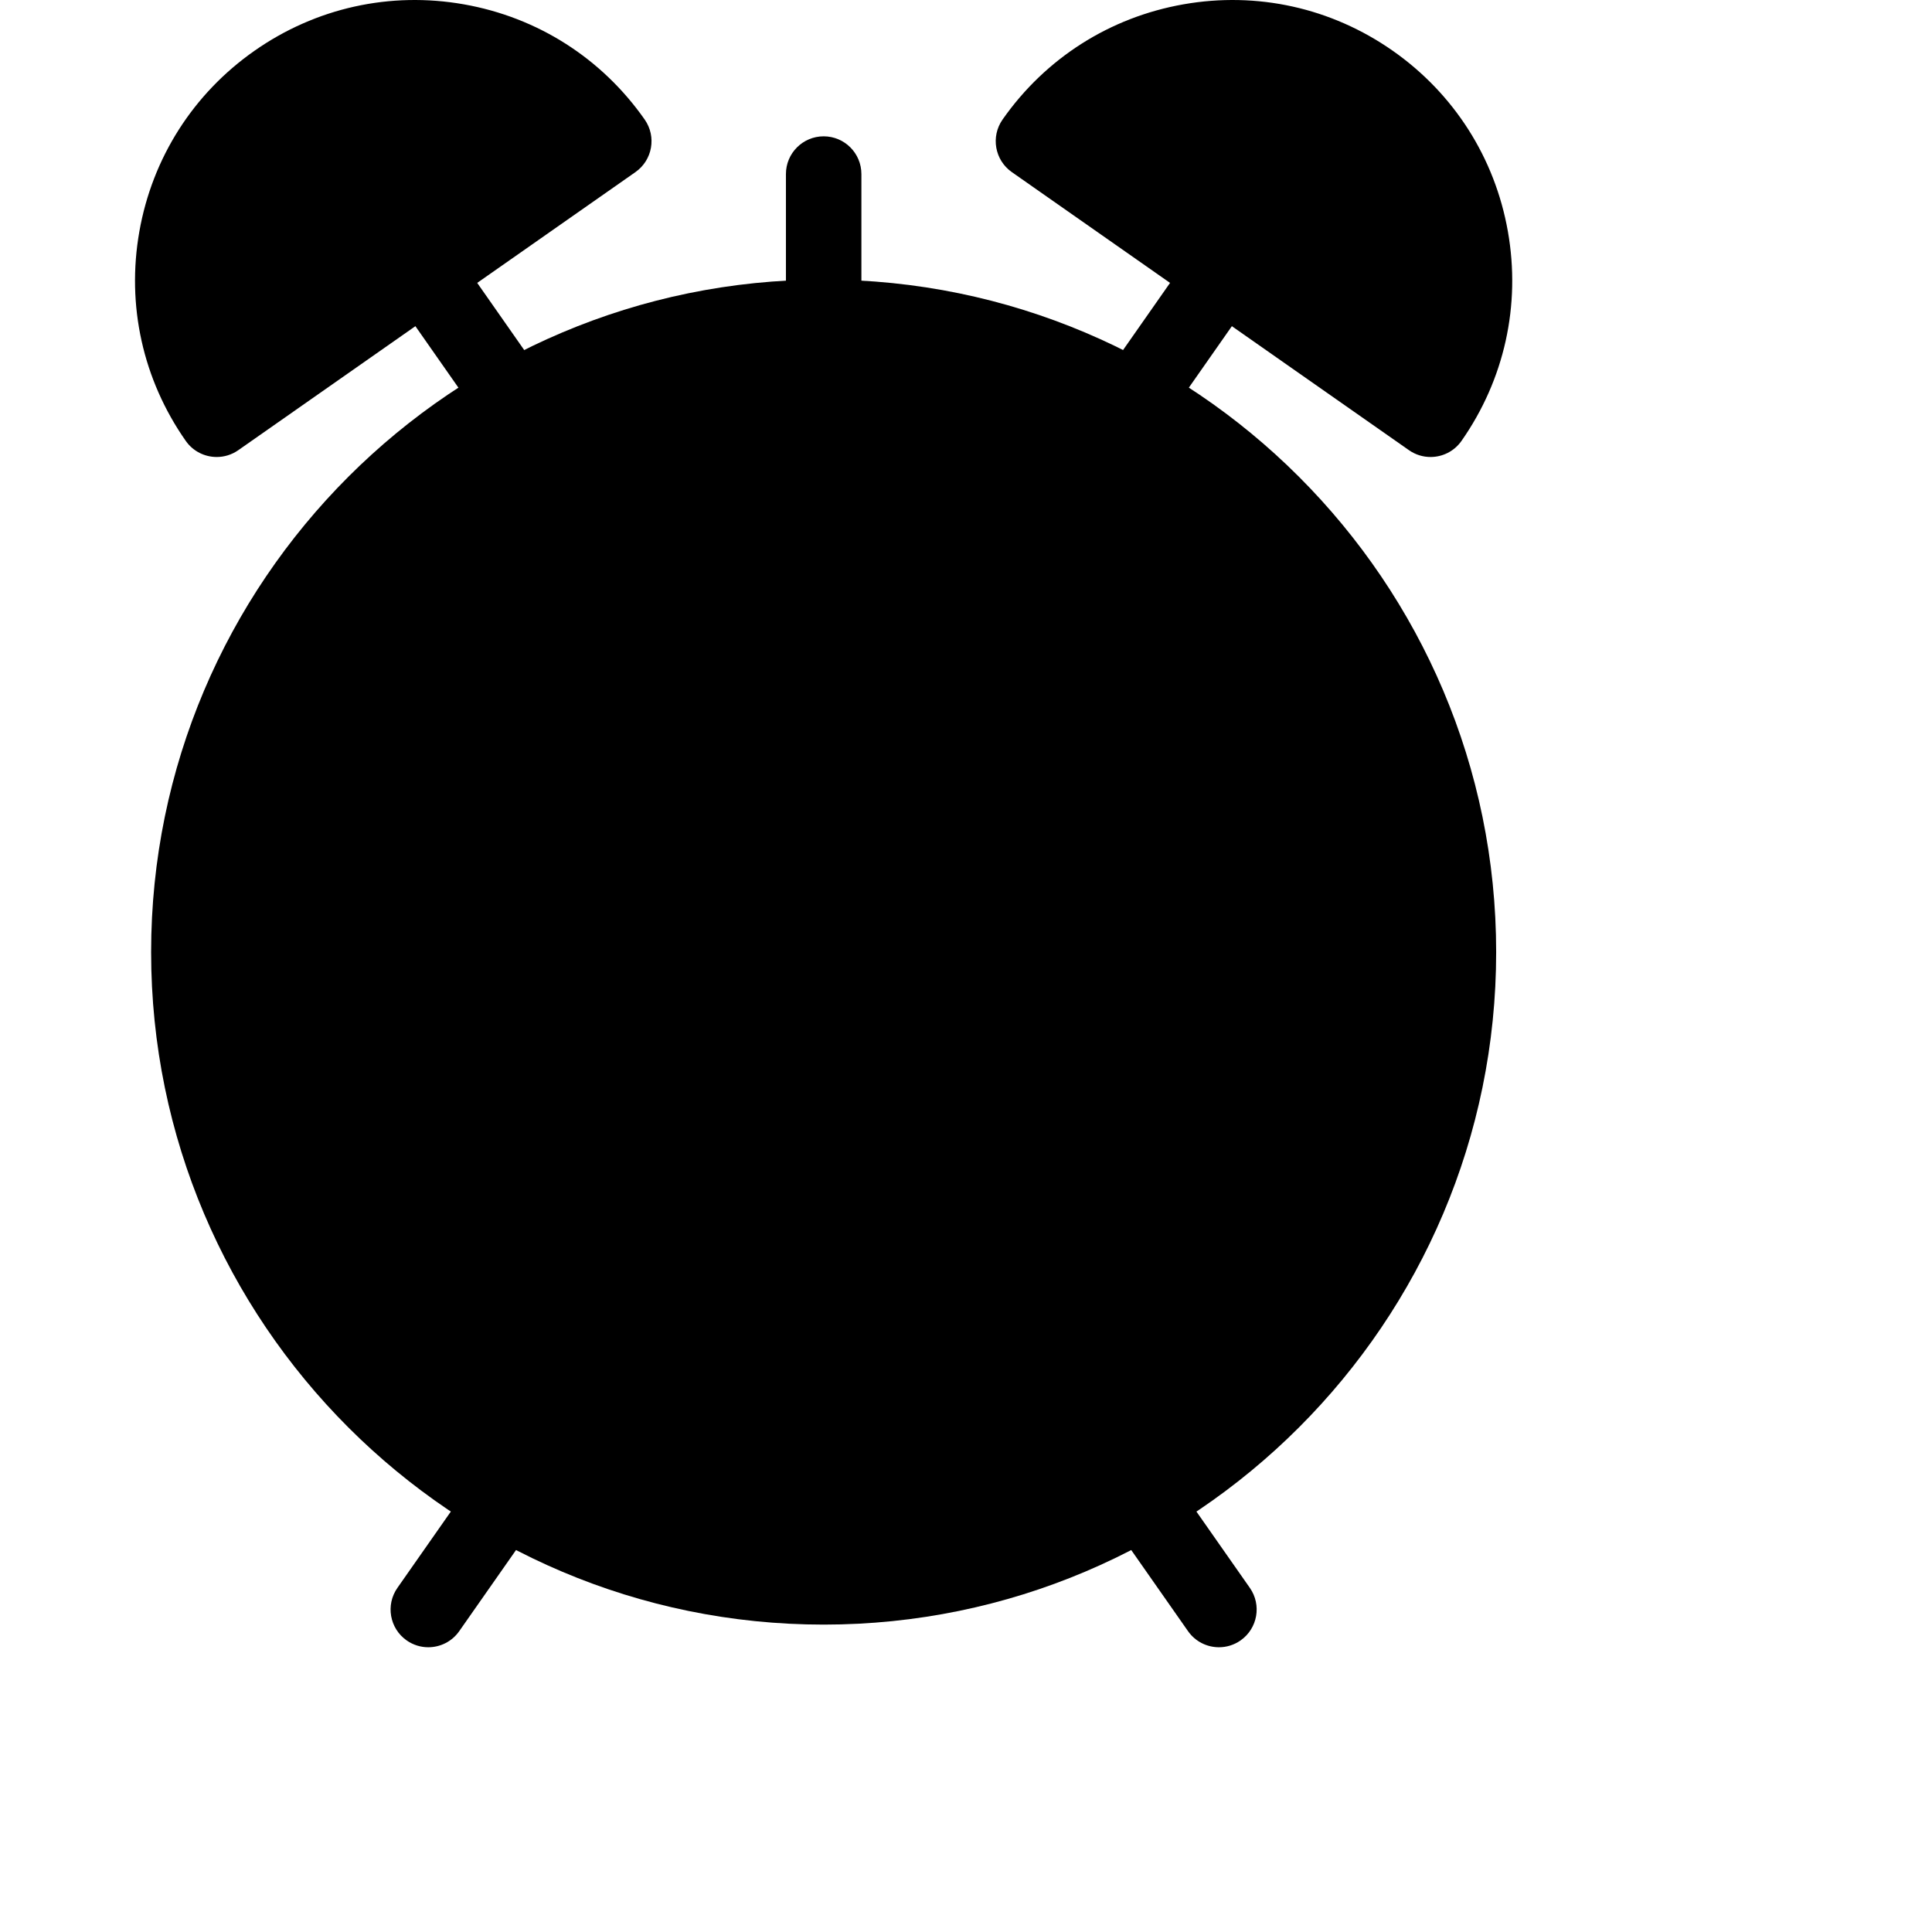 <svg viewBox='0 0 512 512'>
    <path className='menu-svg-bg' d='M363.349,21.638c29.06,20.35,36.12,60.41,15.77,89.47l-105.24-73.69 C294.229,8.348,334.289,1.288,363.349,21.638z'/>
    <path className='menu-svg-bg' d='M232.069,238.528h-0.01c-3.53-3.53-8.39-5.71-13.78-5.71c-10.77,0-19.5,8.73-19.5,19.5 s8.73,19.5,19.5,19.5c10.77,0,19.5-8.73,19.5-19.5C237.779,246.938,235.599,242.058,232.069,238.528z M218.279,84.098 c92.9,0,168.22,75.31,168.22,168.22s-75.32,168.22-168.22,168.22c-92.91,0-168.23-75.31-168.23-168.22 S125.369,84.098,218.279,84.098z'/>
    <path className='menu-svg-bg' d='M232.069,238.528c3.53,3.53,5.71,8.41,5.71,13.79c0,10.77-8.73,19.5-19.5,19.5 c-10.77,0-19.5-8.73-19.5-19.5s8.73-19.5,19.5-19.5c5.39,0,10.25,2.18,13.78,5.71H232.069z'/>
    <path className='menu-svg-bg' d='M162.659,37.418l-105.24,73.69c-20.35-29.06-13.29-69.12,15.77-89.47 S142.309,8.348,162.659,37.418z'/>
    <path className='menu-svg-col1' d='M204.479,248.528c-2.559,0-5.119-0.976-7.071-2.929l-68.2-68.2 c-3.905-3.905-3.905-10.237,0-14.143c3.905-3.905,10.237-3.905,14.143,0l68.2,68.2c3.905,3.905,3.905,10.237,0,14.143 C209.598,247.552,207.038,248.528,204.479,248.528z'/>
    <path className='menu-svg-bg' d='M218.279,430.538c-98.276,0-178.23-79.949-178.23-178.22c0-98.271,79.954-178.22,178.23-178.22 c98.271,0,178.22,79.949,178.22,178.22C396.499,350.589,316.55,430.538,218.279,430.538z M218.279,94.098 c-87.248,0-158.23,70.977-158.23,158.22c0,87.243,70.982,158.22,158.23,158.22c87.243,0,158.22-70.977,158.22-158.22 C376.499,165.075,305.522,94.098,218.279,94.098z'/>
    <path className='menu-svg-bg' d='M218.279,92.198c-5.523,0-10-4.477-10-10v-36.07c0-5.523,4.477-10,10-10 c5.523,0,10,4.477,10,10v36.07C228.279,87.721,223.802,92.198,218.279,92.198z'/>
    <path className='menu-svg-bg' d='M57.428,121.109c-3.152,0-6.254-1.487-8.2-4.265c-11.375-16.243-15.743-35.944-12.301-55.474 c3.442-19.53,14.283-36.55,30.526-47.924C83.697,2.072,103.397-2.296,122.927,1.147c19.531,3.444,36.551,14.289,47.925,30.536 c3.167,4.524,2.067,10.759-2.456,13.926L63.155,119.3C61.41,120.522,59.409,121.109,57.428,121.109z M109.92,20.005 c-11.028,0-21.774,3.367-30.995,9.824c-11.867,8.31-19.787,20.745-22.302,35.013c-1.926,10.929-0.505,21.93,4,31.814 l87.361-61.171c-7.748-7.616-17.601-12.715-28.531-14.643C116.273,20.283,113.085,20.005,109.92,20.005z'/>
    <path className='menu-svg-bg' d='M133.428,112.349c-3.153,0-6.256-1.488-8.202-4.268l-19.91-28.45 c-3.167-4.524-2.066-10.76,2.459-13.926c4.525-3.166,10.76-2.065,13.927,2.46l19.91,28.45 c3.167,4.524,2.065,10.76-2.46,13.926C137.408,111.762,135.408,112.349,133.428,112.349z'/>
    <path className='menu-svg-bg' d='M379.111,121.109c-1.981,0-3.981-0.587-5.727-1.81l-105.24-73.69 c-4.523-3.167-5.624-9.402-2.457-13.926c11.374-16.248,28.394-27.092,47.925-30.536c19.528-3.443,39.23,0.924,55.474,12.299 c16.243,11.375,27.084,28.394,30.526,47.924c3.442,19.53-0.926,39.23-12.301,55.474 C385.366,119.622,382.263,121.109,379.111,121.109z M288.554,35.486l87.361,61.171c4.505-9.884,5.926-20.885,3.999-31.814 C377.4,50.574,369.48,38.139,357.613,29.83c-11.867-8.31-26.259-11.5-40.528-8.986 C306.155,22.771,296.302,27.87,288.554,35.486z'/>
    <path className='menu-svg-bg' d='M303.111,112.349c-1.98,0-3.979-0.586-5.725-1.808c-4.525-3.167-5.626-9.402-2.46-13.926 l19.91-28.45c3.166-4.525,9.401-5.626,13.927-2.46c4.524,3.167,5.625,9.402,2.459,13.926l-19.91,28.45 C309.368,110.861,306.264,112.349,303.111,112.349z'/>
    <path className='menu-svg-bg' d='M113.501,436.539c-1.98,0-3.98-0.587-5.726-1.809c-4.524-3.167-5.625-9.402-2.457-13.927 l19.91-28.44c3.167-4.524,9.404-5.624,13.927-2.457c4.524,3.167,5.624,9.402,2.457,13.927l-19.91,28.44 C119.757,435.052,116.653,436.539,113.501,436.539z'/>
    <path className='menu-svg-bg' d='M323.038,436.539c-3.153,0-6.255-1.487-8.201-4.266l-19.91-28.44 c-3.168-4.524-2.067-10.76,2.457-13.927c4.524-3.168,10.76-2.067,13.927,2.457l19.91,28.44 c3.167,4.524,2.067,10.76-2.457,13.927C327.019,435.952,325.019,436.539,323.038,436.539z'/>
    <path className='menu-svg-col1' d='M218.279,281.818c-16.266,0-29.5-13.234-29.5-29.5c0-16.266,13.234-29.5,29.5-29.5 c7.725,0,14.997,2.952,20.53,8.323c0.112,0.102,0.222,0.208,0.331,0.315c5.571,5.571,8.639,12.98,8.639,20.862 C247.779,268.584,234.545,281.818,218.279,281.818z M218.279,242.818c-5.238,0-9.5,4.262-9.5,9.5c0,5.238,4.262,9.5,9.5,9.5 c5.238,0,9.5-4.262,9.5-9.5c0-2.453-0.921-4.763-2.6-6.533c-0.064-0.061-0.127-0.122-0.19-0.185 C223.195,243.806,220.812,242.818,218.279,242.818z'/>
    <path className='menu-svg-col1' d='M136.289,180.328c-2.652,0-5.206-1.054-7.081-2.929l-14.11-14.11 c-3.905-3.905-3.905-10.237,0-14.143c3.905-3.904,10.237-3.904,14.143,0l13.978,13.979c1.889,1.819,3.065,4.374,3.065,7.203 C146.284,175.851,141.812,180.328,136.289,180.328z'/>
    <path className='menu-svg-col1' d='M232.069,248.528c-5.523,0-10.005-4.477-10.005-10c0-2.878,1.215-5.473,3.16-7.297 l67.963-67.974c3.905-3.905,10.236-3.905,14.143-0.001c3.905,3.905,3.906,10.237,0.001,14.143l-68.19,68.2 C237.266,247.475,234.722,248.528,232.069,248.528z'/>
</svg>